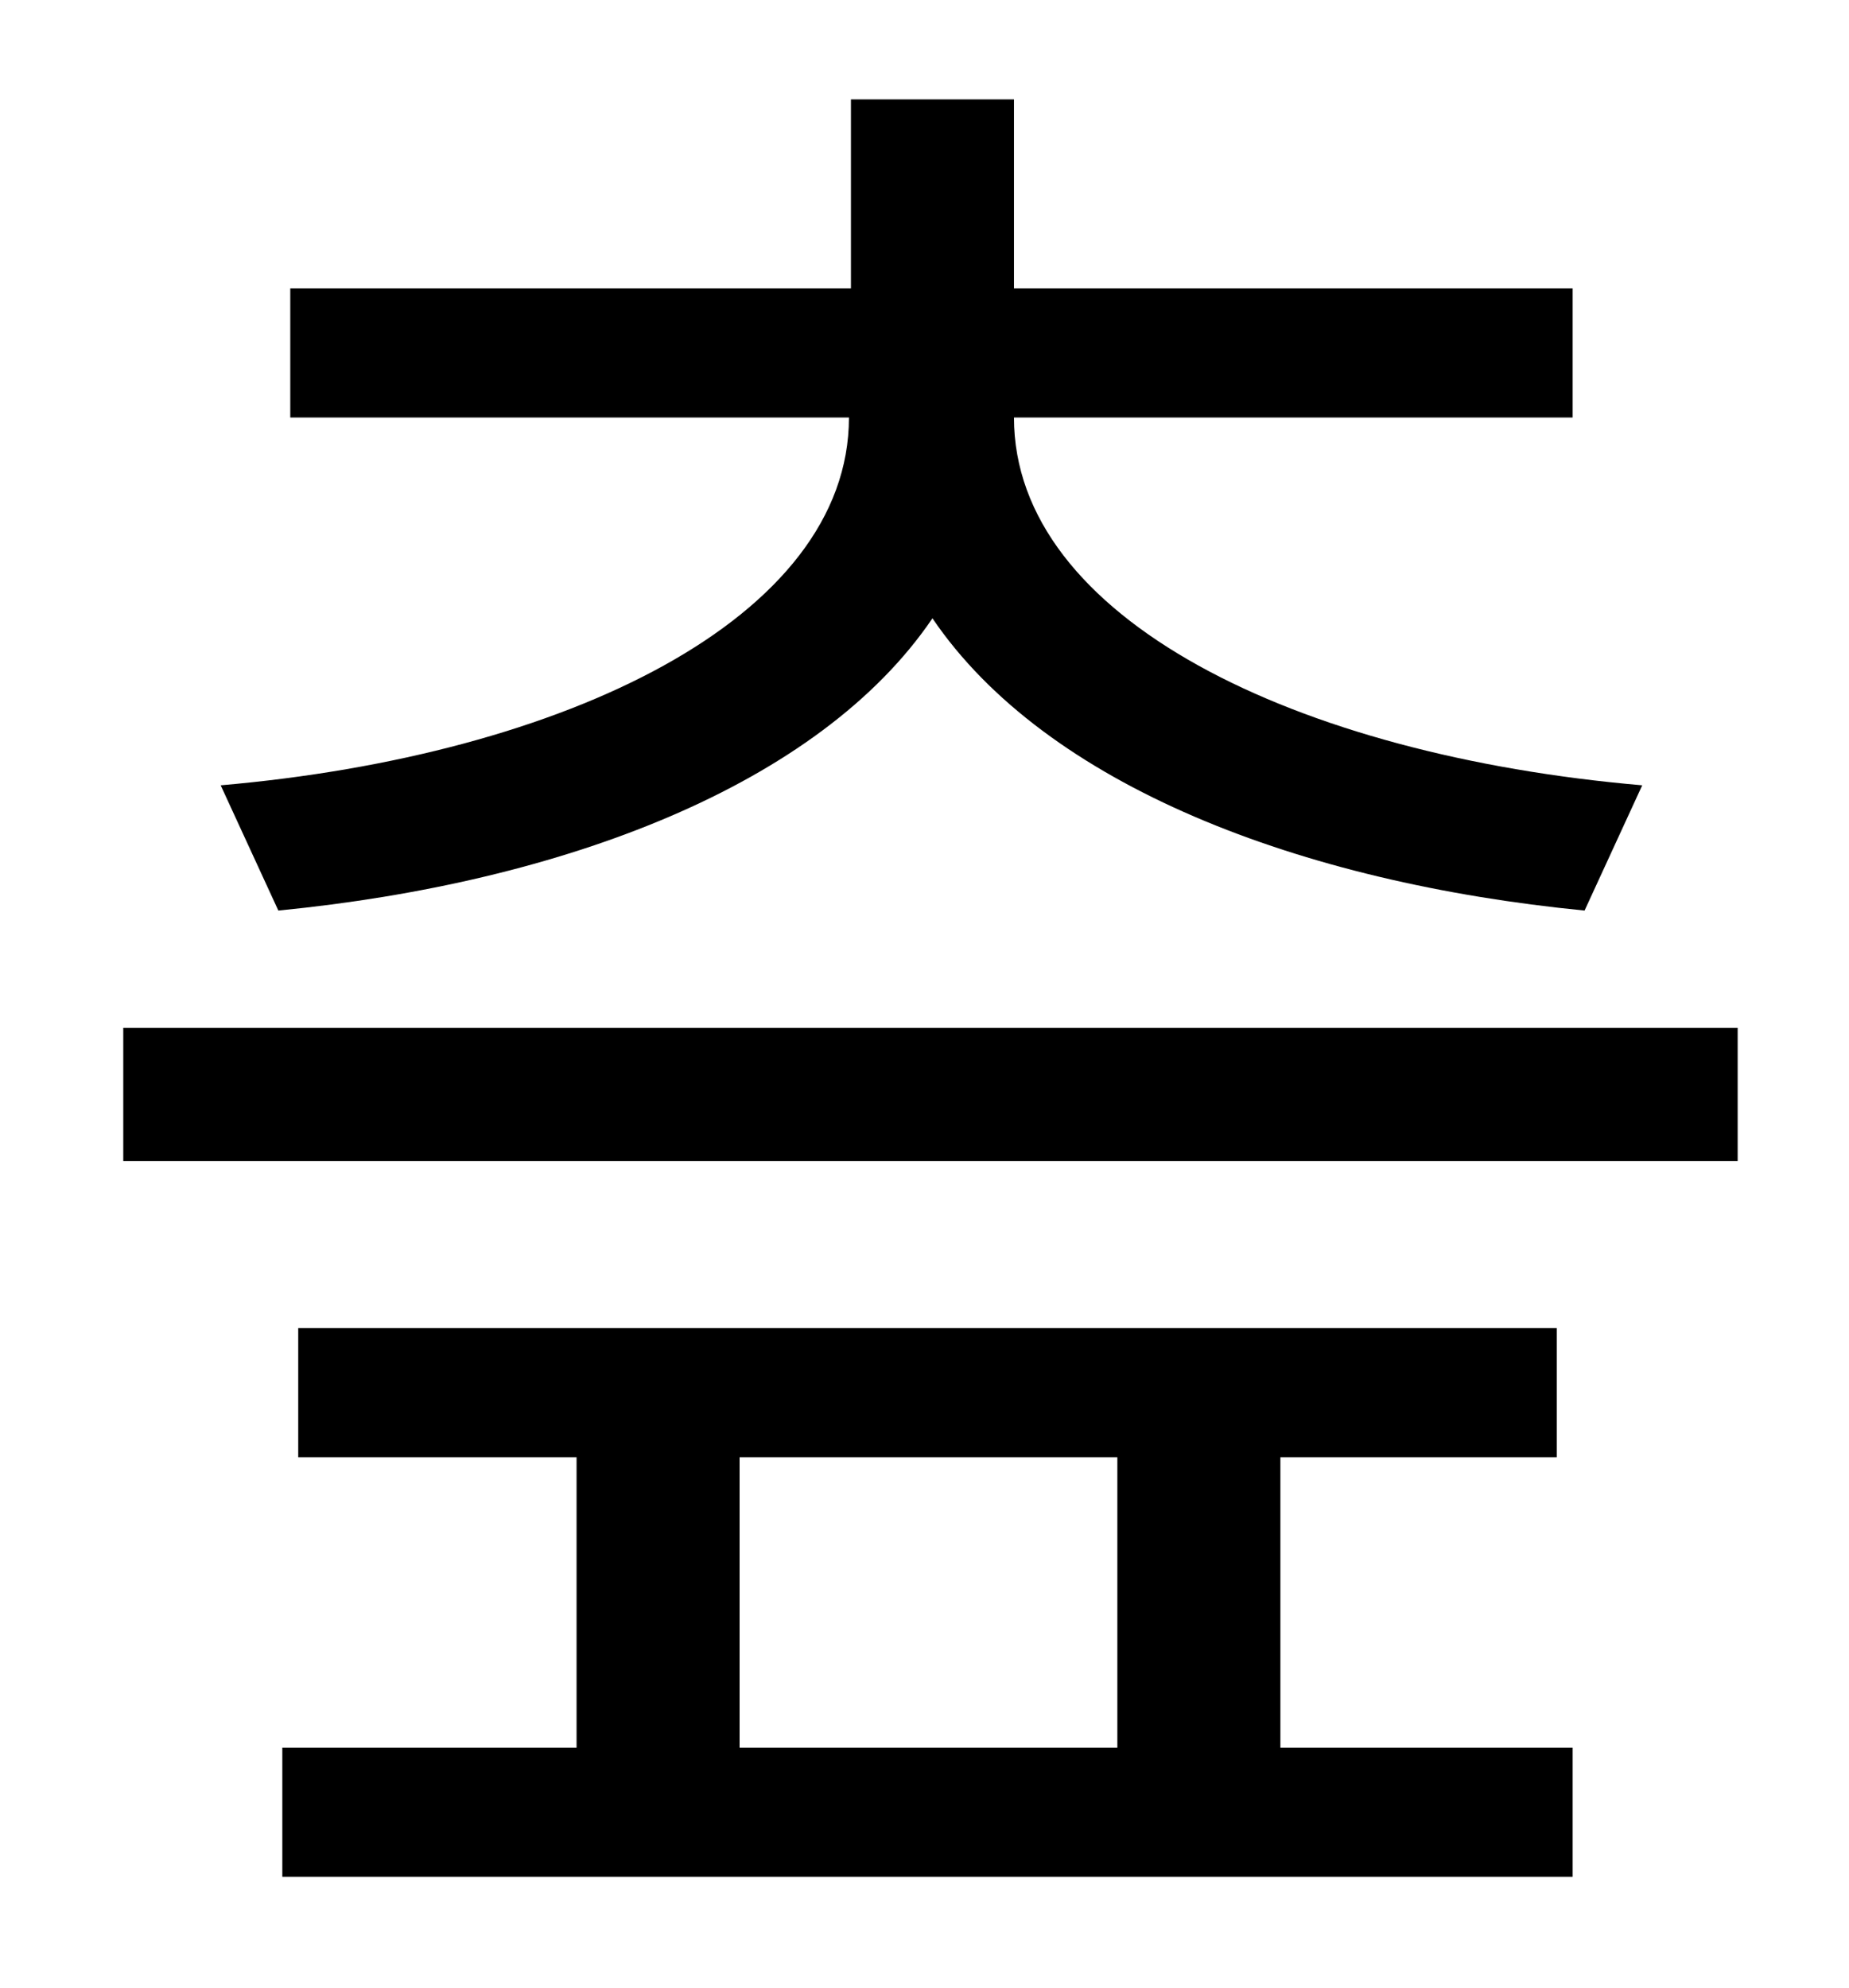 <?xml version="1.0" standalone="no"?>
<!DOCTYPE svg PUBLIC "-//W3C//DTD SVG 1.1//EN" "http://www.w3.org/Graphics/SVG/1.1/DTD/svg11.dtd" >
<svg xmlns="http://www.w3.org/2000/svg" xmlns:xlink="http://www.w3.org/1999/xlink" version="1.1" viewBox="-10 0 930 1000">
   <path fill="currentColor"
d="M130 458l-29 -63c173 -15 316 -84 316 -185h-281v-65h282v-95h82v95h281v65h-281c0 101 142 170 316 185l-29 63c-143 -14 -271 -63 -328 -147c-57 84 -186 133 -329 147zM362 733v146h190v-146h-190zM634 733v146h147v65h-649v-65h148v-146h-140v-65h633v65h-139z
M52 517h812v67h-812v-67z" />
</svg>
